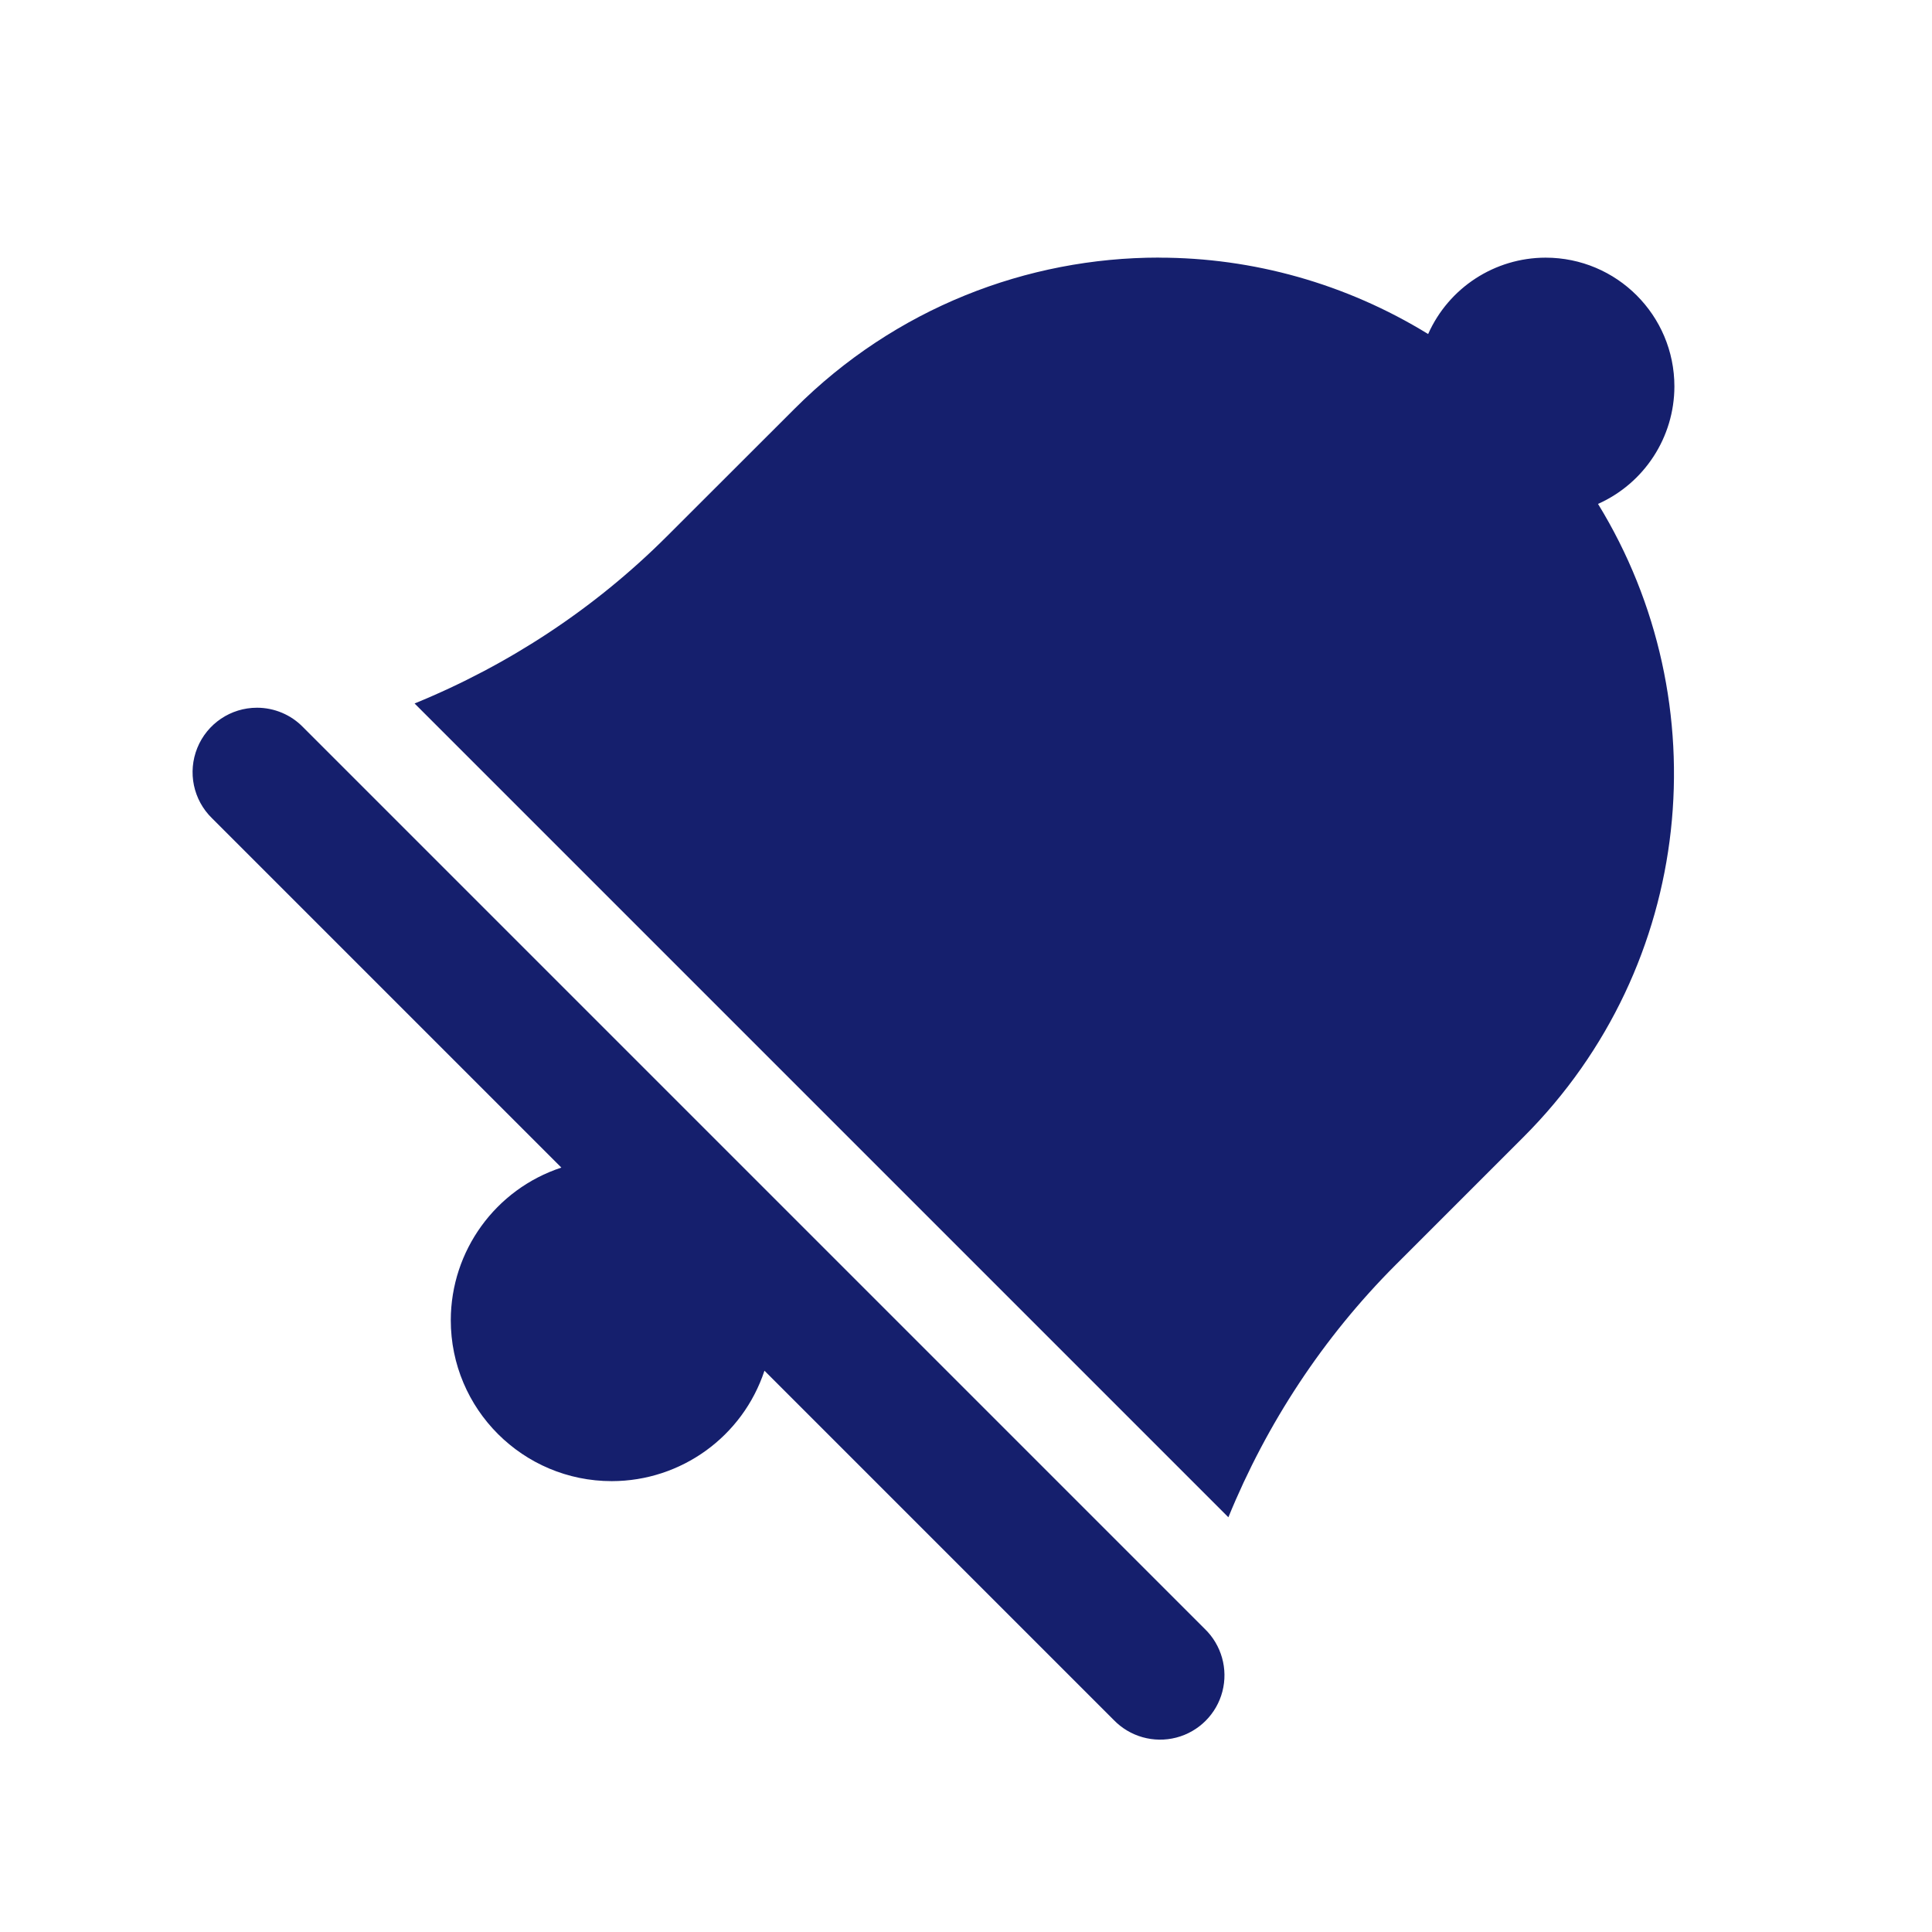<svg xmlns="http://www.w3.org/2000/svg" xmlns:xlink="http://www.w3.org/1999/xlink" viewBox="0,0,256,256" width="30px" height="30px"><g fill="#151f6d" fill-rule="nonzero" stroke="none" stroke-width="1" stroke-linecap="butt" stroke-linejoin="miter" stroke-miterlimit="10" stroke-dasharray="" stroke-dashoffset="0" font-family="none" font-weight="none" font-size="none" text-anchor="none" style="mix-blend-mode: normal"><g transform="scale(8.533,8.533)"><path d="M17.998,4c-2.047,0 -4.094,0.782 -5.656,2.344l-1.986,1.984c-1.124,1.124 -2.46,2 -3.918,2.596l12.637,12.637c0.596,-1.458 1.472,-2.793 2.596,-3.918l1.986,-1.986c2.669,-2.669 3.049,-6.75 1.158,-9.832c0.72,-0.321 1.185,-1.036 1.186,-1.824c0,-1.105 -0.895,-2 -2,-2c-0.789,0.001 -1.503,0.465 -1.824,1.186c-1.278,-0.785 -2.726,-1.186 -4.178,-1.186zM3.99,10.99c-0.407,0 -0.773,0.247 -0.926,0.624c-0.153,0.377 -0.063,0.809 0.229,1.093l5.424,5.424c-1.023,0.337 -1.715,1.292 -1.717,2.369c0,1.381 1.119,2.5 2.5,2.5c1.077,-0.001 2.033,-0.692 2.371,-1.715l5.422,5.422c0.251,0.261 0.623,0.366 0.974,0.275c0.35,-0.091 0.624,-0.365 0.715,-0.715c0.091,-0.35 -0.014,-0.723 -0.275,-0.974l-14,-14c-0.188,-0.194 -0.447,-0.303 -0.717,-0.303z"></path></g></g></svg>